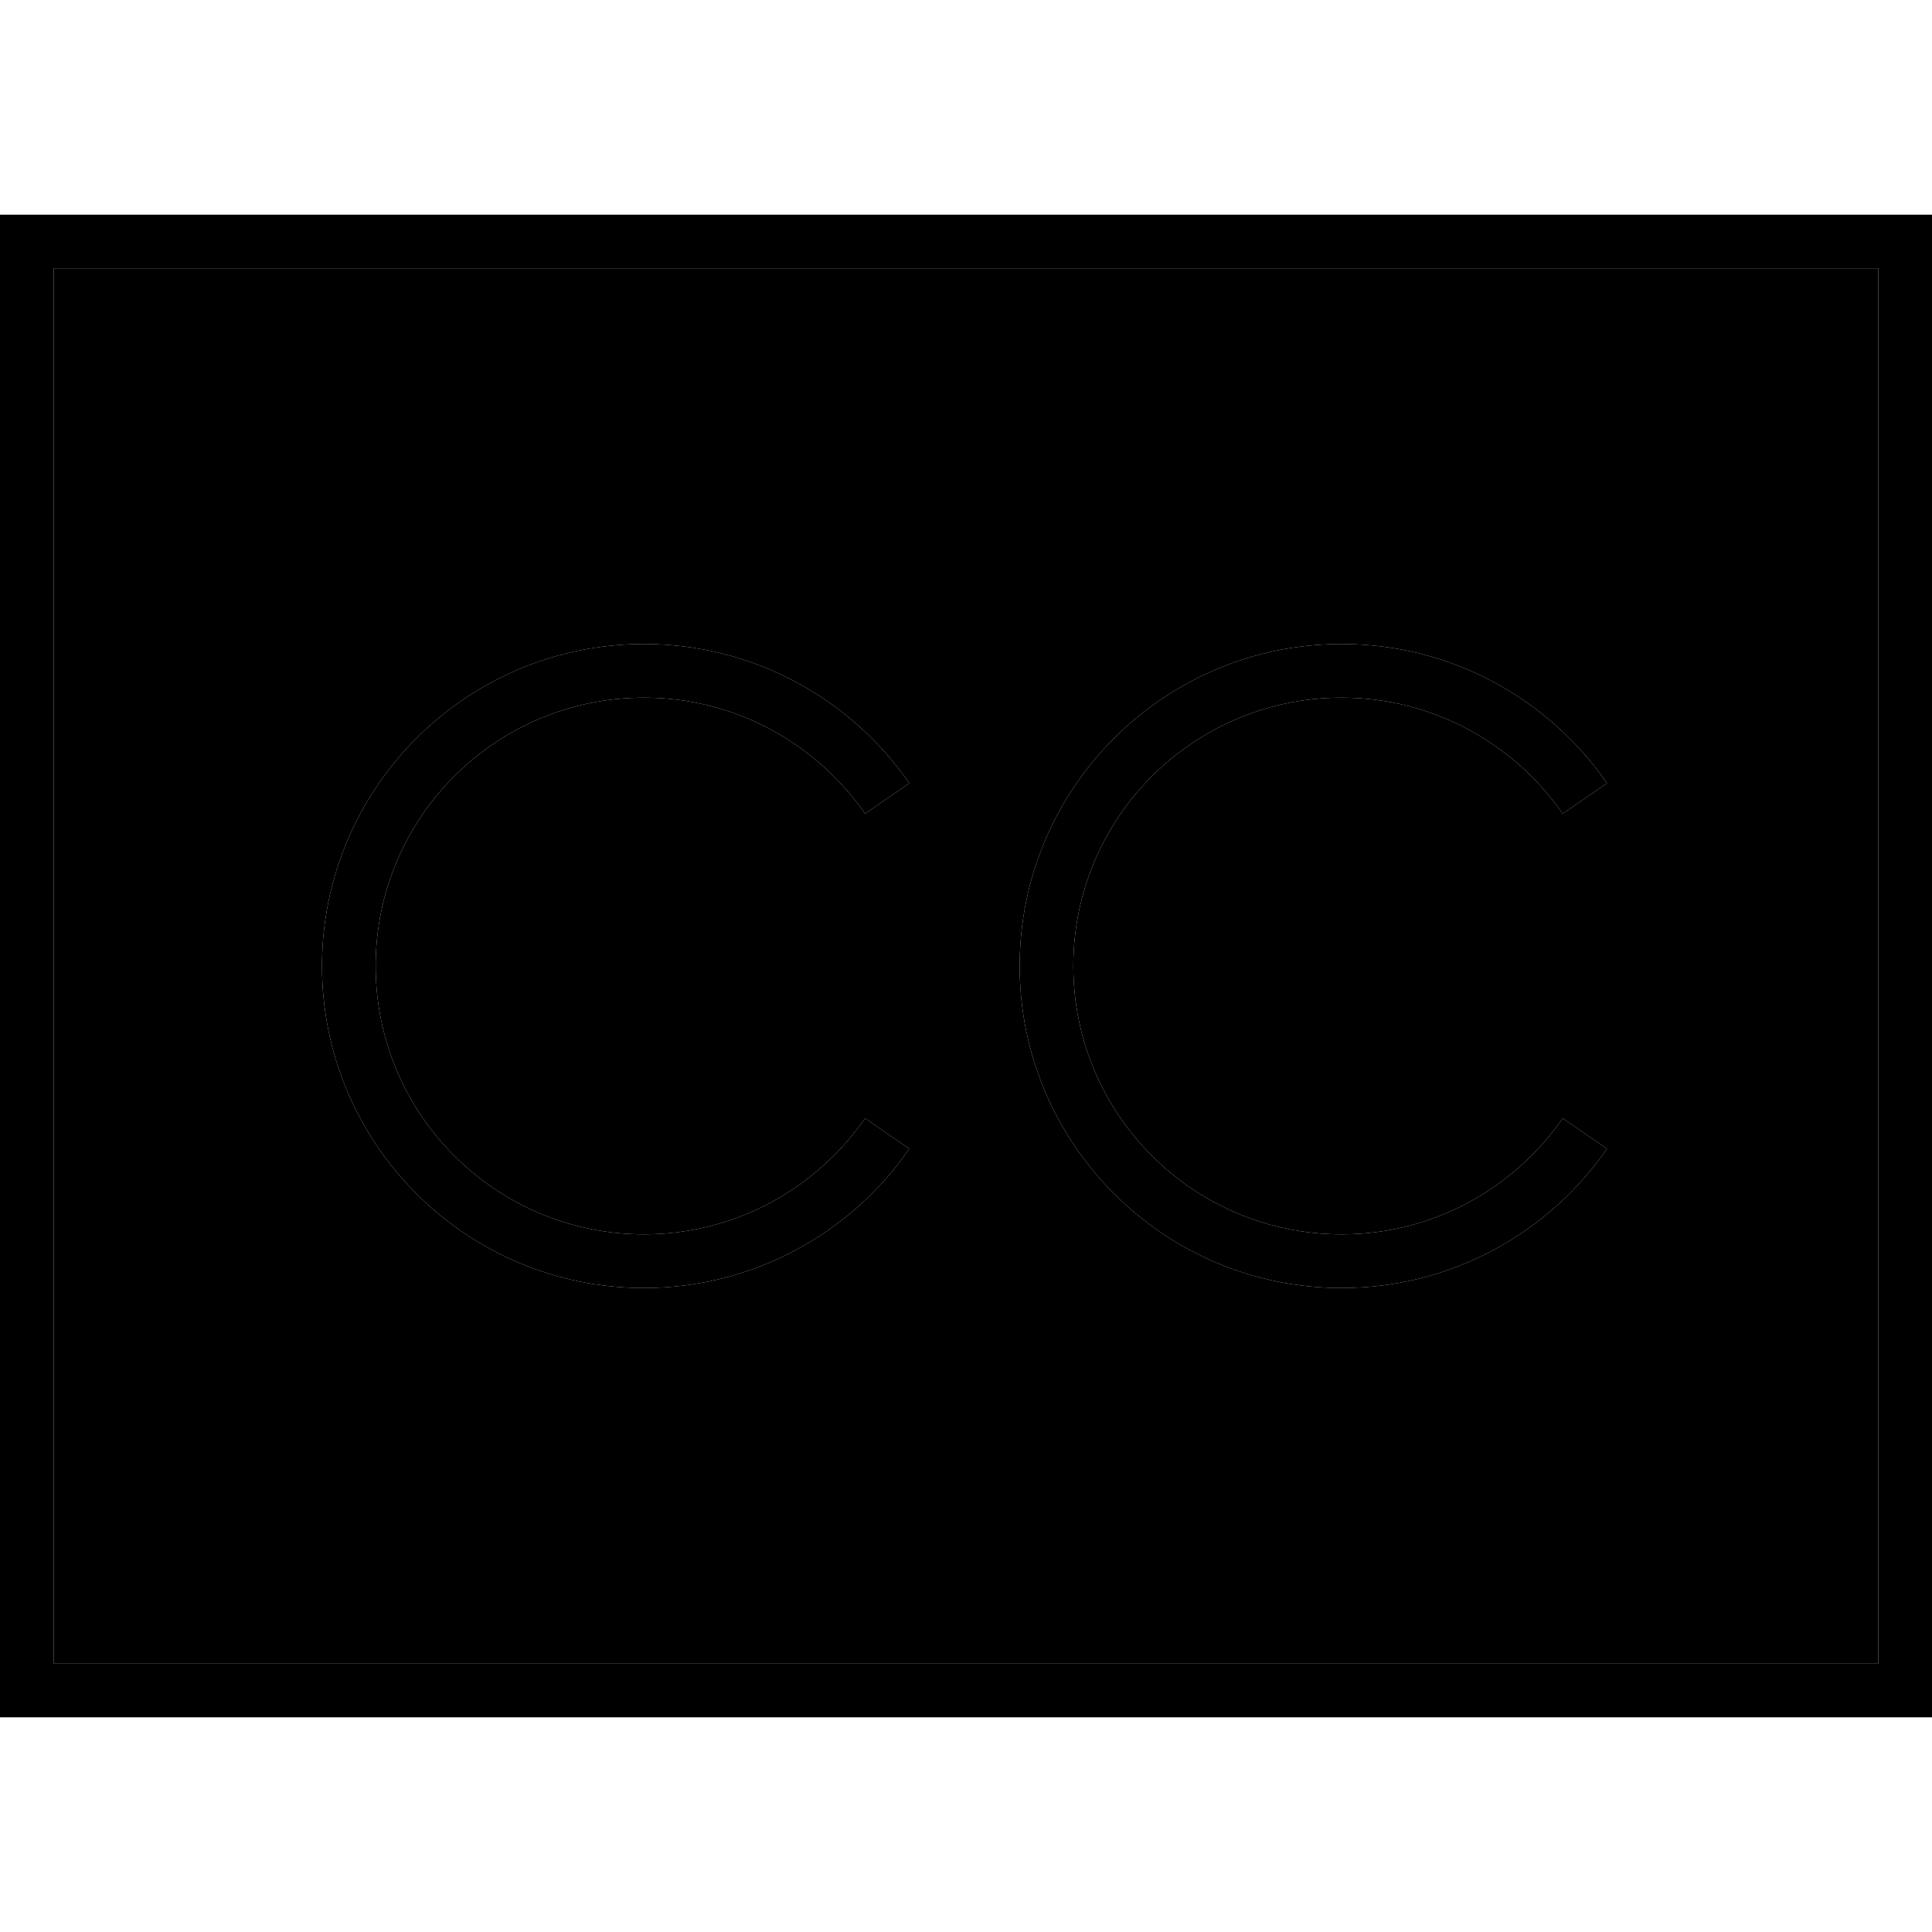 <svg xmlns="http://www.w3.org/2000/svg" width="24" height="24" viewBox="0 0 576 512"><path class="pr-icon-duotone-secondary" d="M16 48l0 416 544 0 0-416L16 48zM96 256c0-53 43-96 96-96c32.8 0 61.8 16.5 79.1 41.5l-13.2 9.1C243.4 189.7 219.3 176 192 176c-44.2 0-80 35.8-80 80s35.8 80 80 80c27.3 0 51.4-13.7 65.9-34.6l13.2 9.1C253.8 335.5 224.8 352 192 352c-53 0-96-43-96-96zm208 0c0-53 43-96 96-96c32.8 0 61.8 16.5 79.1 41.5l-13.2 9.1C451.4 189.7 427.3 176 400 176c-44.2 0-80 35.8-80 80s35.8 80 80 80c27.3 0 51.4-13.7 65.9-34.6l13.2 9.1C461.8 335.5 432.8 352 400 352c-53 0-96-43-96-96z"/><path class="pr-icon-duotone-primary" d="M560 48l0 416L16 464 16 48l544 0zM16 32L0 32 0 48 0 464l0 16 16 0 544 0 16 0 0-16 0-416 0-16-16 0L16 32zM192 176c27.3 0 51.4 13.7 65.9 34.6l13.2-9.1C253.8 176.5 224.8 160 192 160c-53 0-96 43-96 96s43 96 96 96c32.8 0 61.8-16.5 79.1-41.5l-13.2-9.1C243.4 322.3 219.3 336 192 336c-44.2 0-80-35.8-80-80s35.8-80 80-80zm128 80c0-44.2 35.8-80 80-80c27.3 0 51.4 13.7 65.9 34.6l13.2-9.1C461.8 176.5 432.8 160 400 160c-53 0-96 43-96 96s43 96 96 96c32.8 0 61.8-16.5 79.1-41.5l-13.2-9.1C451.4 322.3 427.3 336 400 336c-44.2 0-80-35.8-80-80z"/></svg>